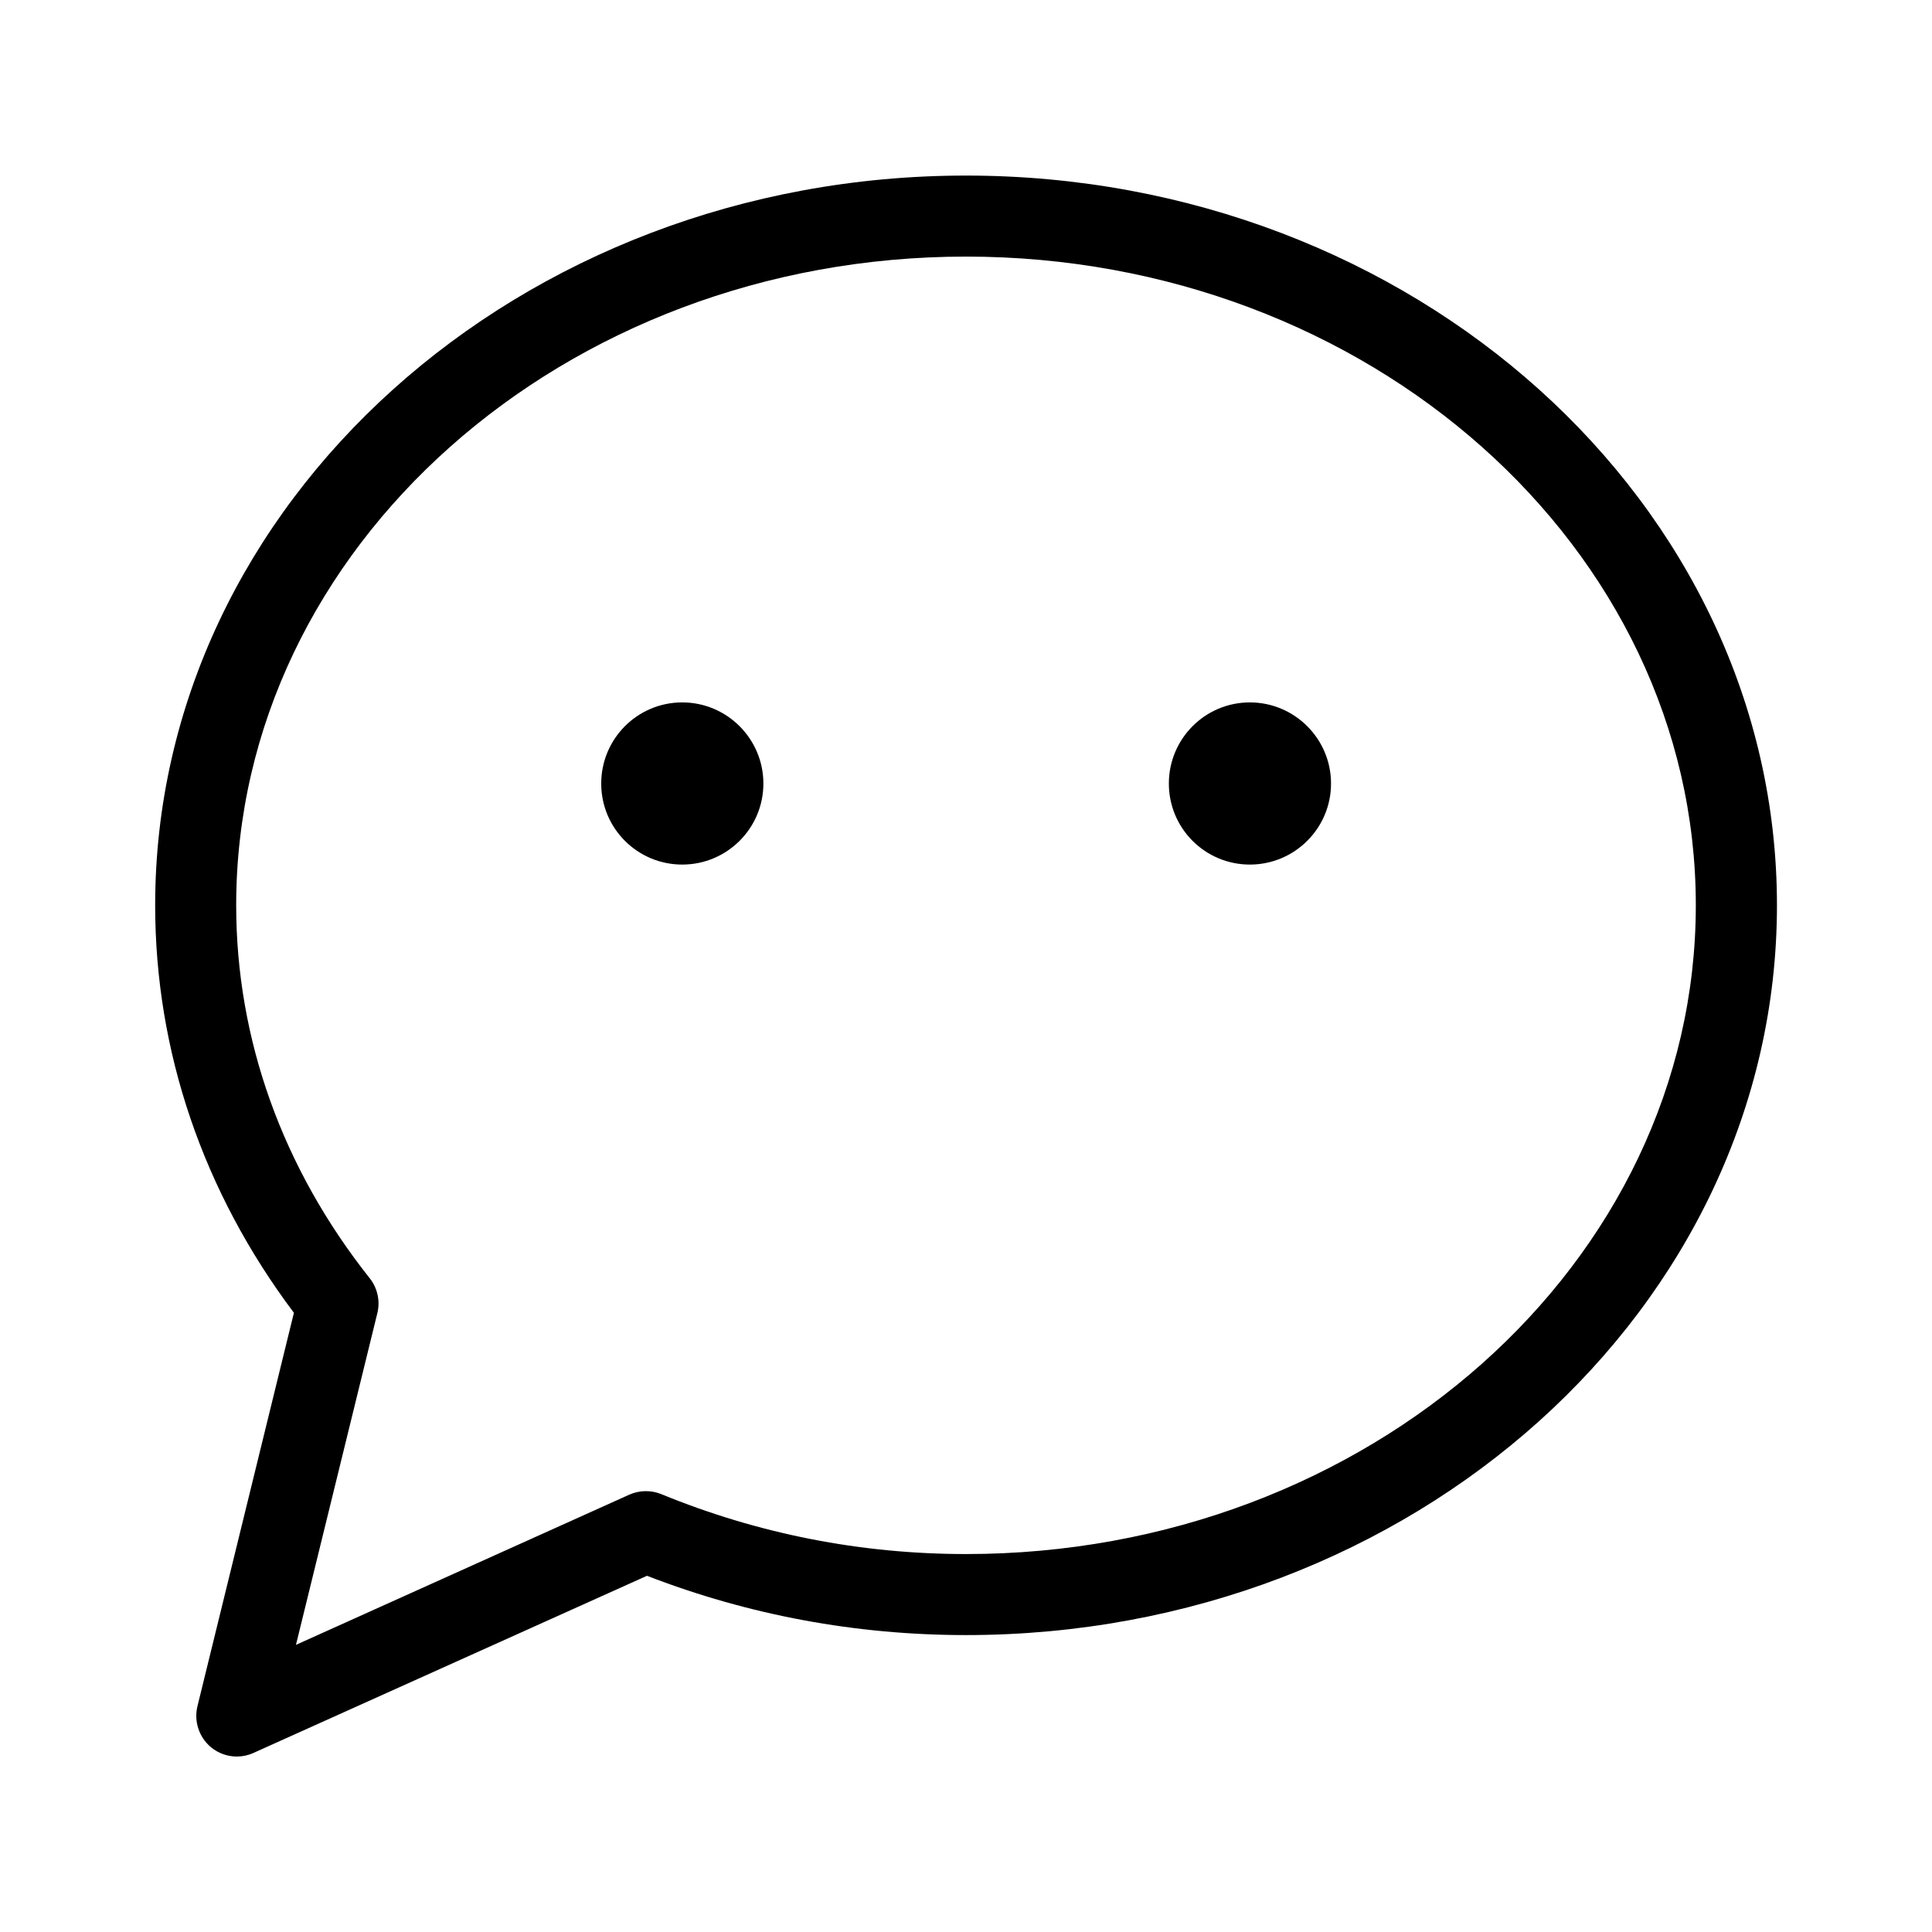 <svg width="16" height="16" viewBox="0 0 16 16" fill="none" xmlns="http://www.w3.org/2000/svg">
<path d="M8 13.541C7.089 13.541 6.201 13.376 5.358 13.05L2.099 14.517C2.055 14.537 2.008 14.547 1.961 14.547C1.884 14.547 1.808 14.52 1.746 14.469C1.648 14.386 1.605 14.255 1.635 14.131L2.434 10.872C1.681 9.87 1.285 8.706 1.285 7.497C1.285 4.165 4.298 1.454 8 1.454C11.703 1.454 14.716 4.165 14.716 7.497C14.716 10.83 11.703 13.541 8 13.541ZM8 2.125C4.667 2.125 1.956 4.535 1.956 7.497C1.956 8.607 2.339 9.675 3.062 10.586C3.126 10.667 3.15 10.774 3.125 10.875L2.451 13.622L5.212 12.378C5.295 12.341 5.392 12.339 5.477 12.374C6.279 12.703 7.129 12.87 8 12.87C11.333 12.87 14.044 10.46 14.044 7.497C14.044 4.535 11.333 2.125 8 2.125ZM5.65 6.825C5.465 6.825 5.314 6.674 5.314 6.489C5.314 6.303 5.465 6.154 5.65 6.154C5.835 6.154 5.985 6.303 5.985 6.489C5.985 6.674 5.835 6.825 5.65 6.825ZM10.351 6.825C10.166 6.825 10.015 6.674 10.015 6.489C10.015 6.303 10.166 6.154 10.351 6.154C10.536 6.154 10.686 6.303 10.686 6.489C10.686 6.674 10.536 6.825 10.351 6.825ZM5.65 7.16C5.279 7.16 4.979 6.86 4.979 6.489C4.979 6.118 5.279 5.817 5.65 5.817C6.02 5.817 6.322 6.118 6.322 6.489C6.322 6.86 6.02 7.16 5.65 7.16ZM10.351 7.16C9.98 7.16 9.68 6.86 9.68 6.489C9.68 6.118 9.98 5.817 10.351 5.817C10.721 5.817 11.023 6.118 11.023 6.489C11.023 6.86 10.721 7.16 10.351 7.16Z" fill="black"/>
</svg>
